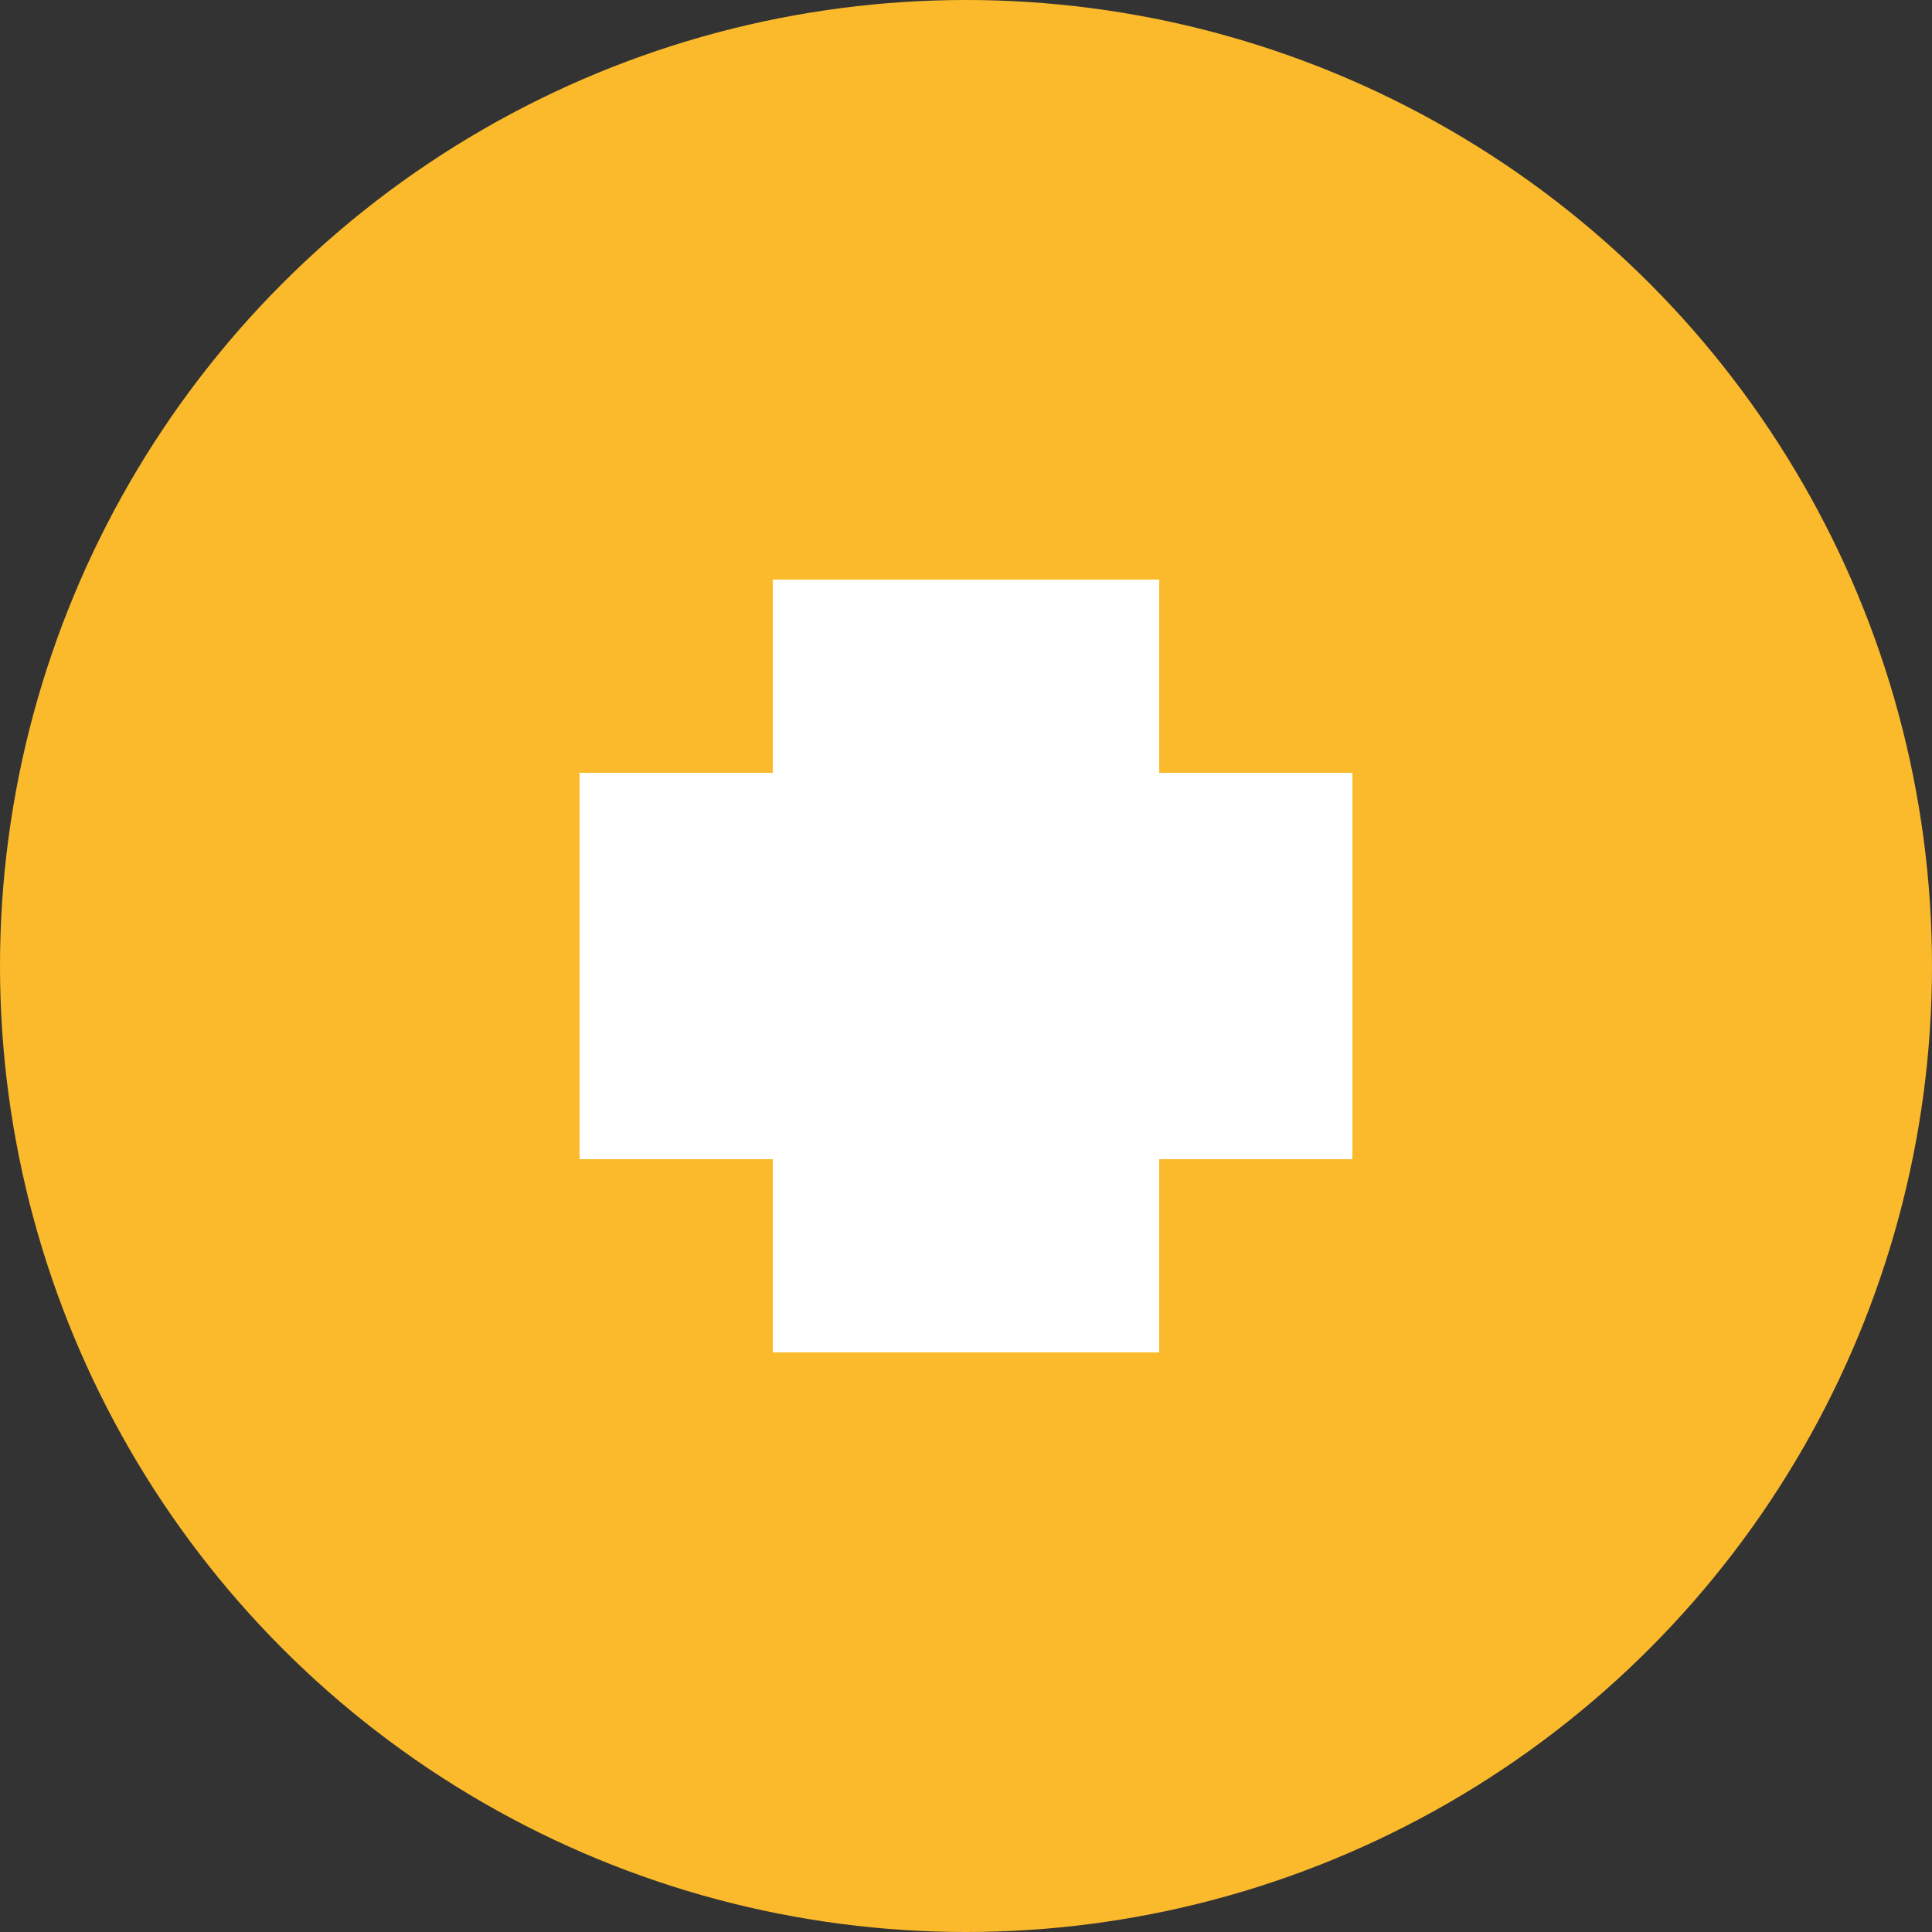 <svg xmlns="http://www.w3.org/2000/svg" width="30" height="30" viewBox="0 0 30 30" fill="none">
  <rect x="0" y="0" width="30" height="30" fill="#333333" stroke="none"/>
  <circle cx="15" cy="15" r="15" fill="#FABA2C"/>
  <rect x="12" y="9" width="6" height="12" fill="white"/>
  <rect x="9" y="12" width="12" height="6" fill="white"/>
</svg>
